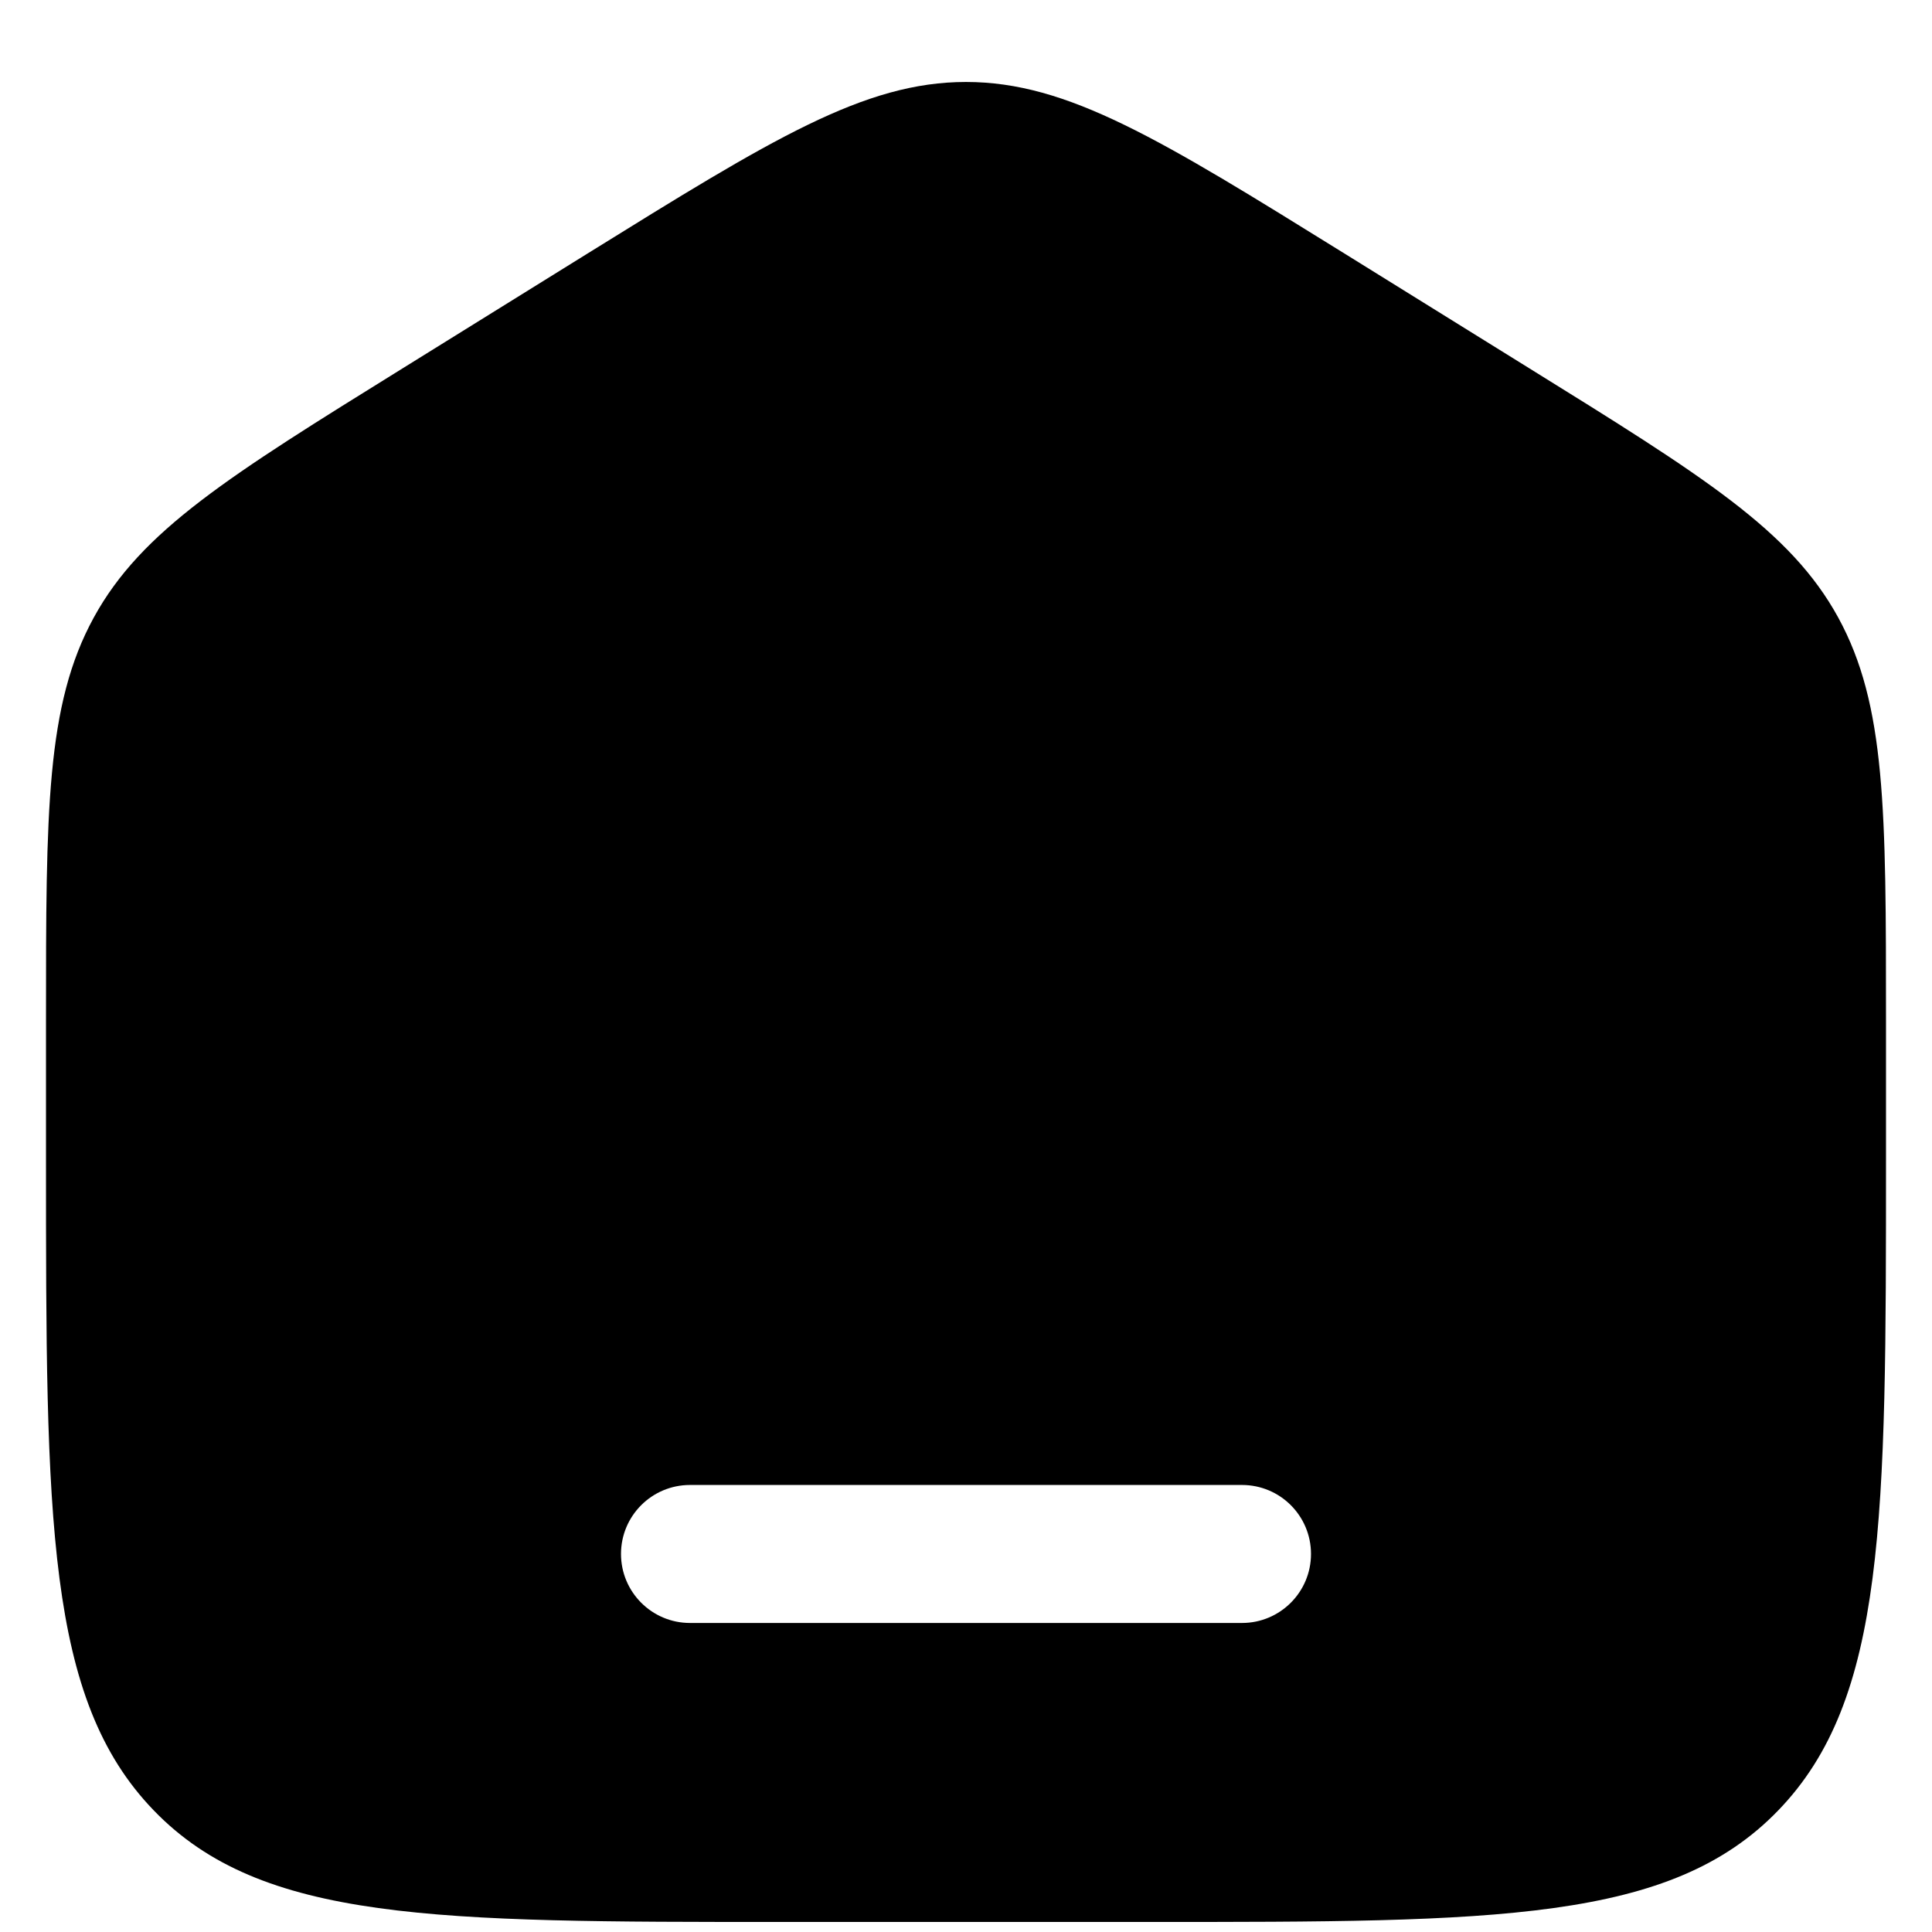 <svg width="21" height="21" viewBox="0 0 21 21" xmlns="http://www.w3.org/2000/svg">
    <path fill-rule="evenodd" clip-rule="evenodd"
        d="M1.019 6.713C0.5 7.662 0.5 8.806 0.5 11.095V12.616C0.5 16.517 0.5 18.467 1.672 19.679C2.843 20.891 4.729 20.891 8.5 20.891H12.5C16.271 20.891 18.157 20.891 19.328 19.679C20.5 18.467 20.5 16.517 20.5 12.616V11.095C20.5 8.806 20.5 7.662 19.981 6.713C19.462 5.765 18.513 5.176 16.616 3.999L14.616 2.757C12.611 1.513 11.608 0.891 10.5 0.891C9.392 0.891 8.389 1.513 6.384 2.757L4.384 3.999C2.487 5.176 1.538 5.765 1.019 6.713ZM7.5 16.141C7.086 16.141 6.75 16.476 6.75 16.891C6.75 17.305 7.086 17.641 7.5 17.641H13.5C13.914 17.641 14.25 17.305 14.25 16.891C14.25 16.476 13.914 16.141 13.5 16.141H7.5Z"
    />
</svg>
    